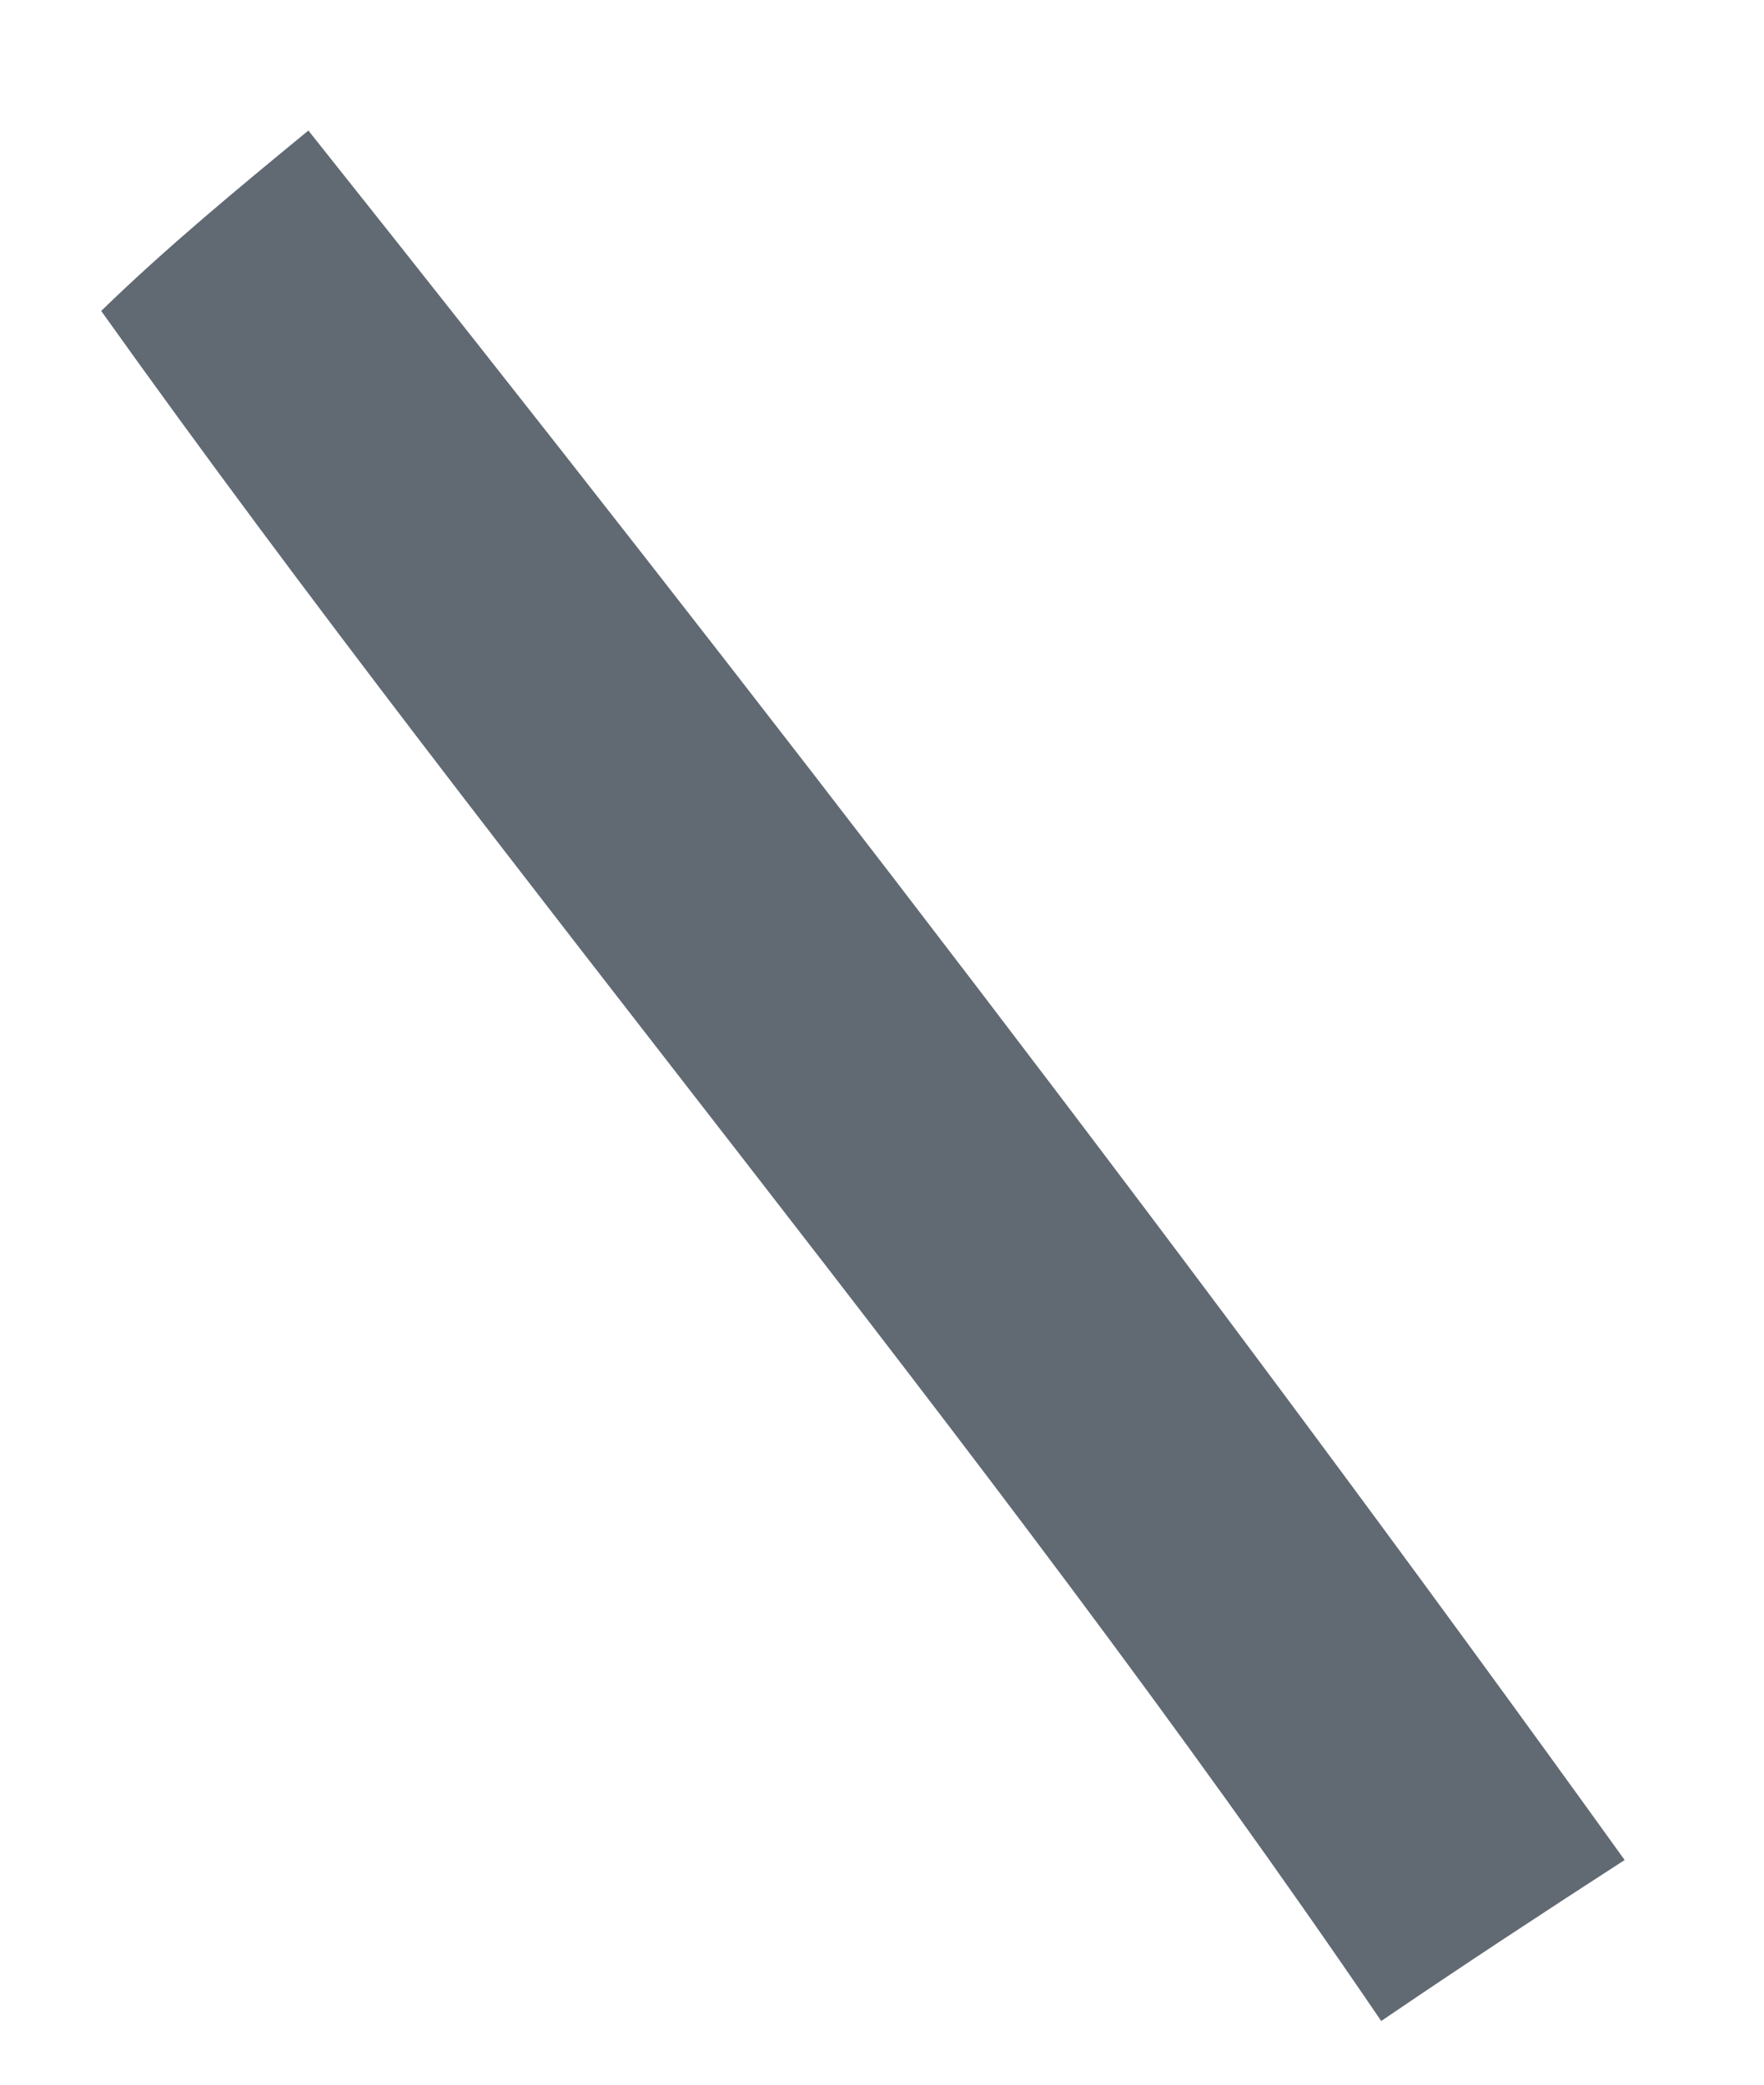 ﻿<?xml version="1.0" encoding="utf-8"?>
<svg version="1.1" xmlns:xlink="http://www.w3.org/1999/xlink" width="11px" height="13px" xmlns="http://www.w3.org/2000/svg">
  <g transform="matrix(1 0 0 1 -621 -1198 )">
    <path d="M 8.613 12.603  C 6.113 8.928  3.203 5.547  0.631 1.939  C 1.036 1.545  1.479 1.179  1.923 0.814  C 4.738 4.35  7.493 7.93  10.131 11.599  C 9.616 11.932  9.111 12.264  8.613 12.603  Z " fill-rule="nonzero" fill="#616a73" stroke="none" transform="matrix(1 0 0 1 621 1198 )" />
  </g>
</svg>